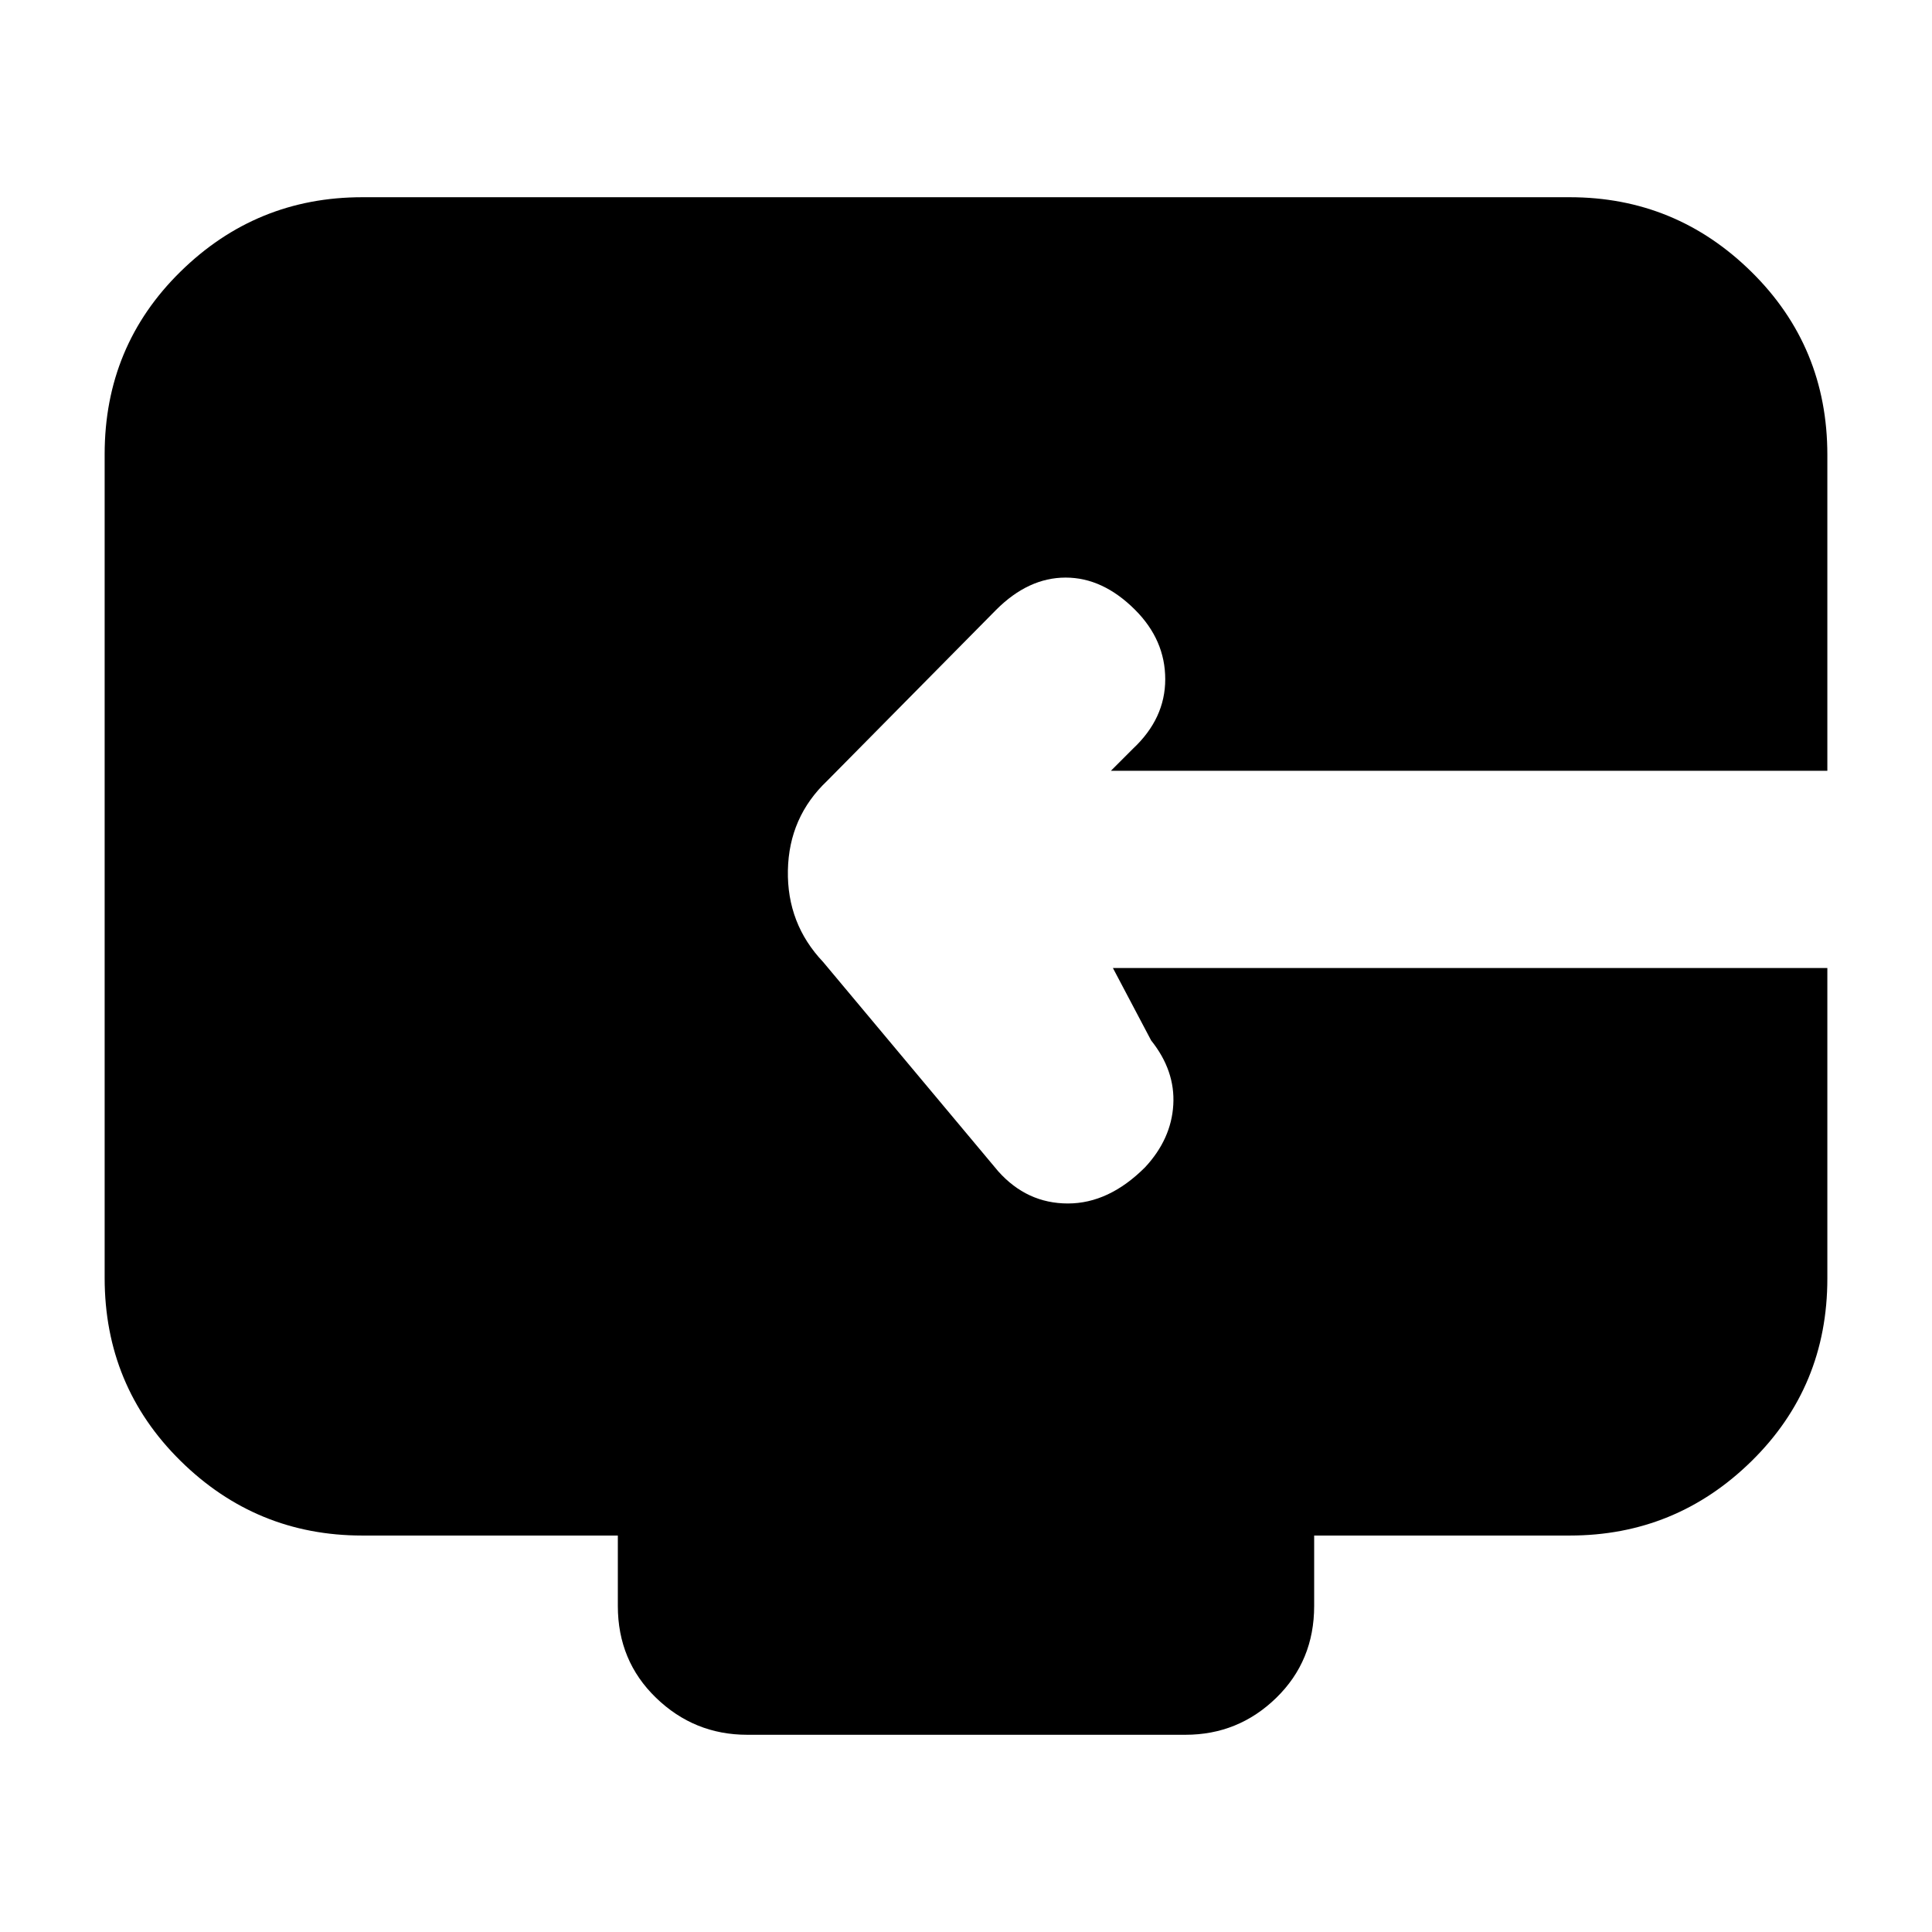 <svg xmlns="http://www.w3.org/2000/svg" height="20" viewBox="0 -960 960 960" width="20"><path d="M307-162v-35H180q-52.7 0-90.35-37.16Q52-271.32 52-325.04v-409.24Q52-788 89.65-825T180-862h600q52.7 0 90.35 37.15Q908-787.7 908-734v157H552l11-11q16-15 16-34.5T564-657q-16-16-34.5-16T495-657l-84 85q-19 18-19.5 44.5T409-482l87 104q14.27 16 34.63 16Q551-362 569-380q13-14 14-31t-11-32l-19-36h355v154.26Q908-271 870.35-234 832.7-197 780-197H653v35q0 27.3-18.84 45.65Q615.32-98 589.04-98H371.28Q345-98 326-116.35T307-162Z"/></svg>